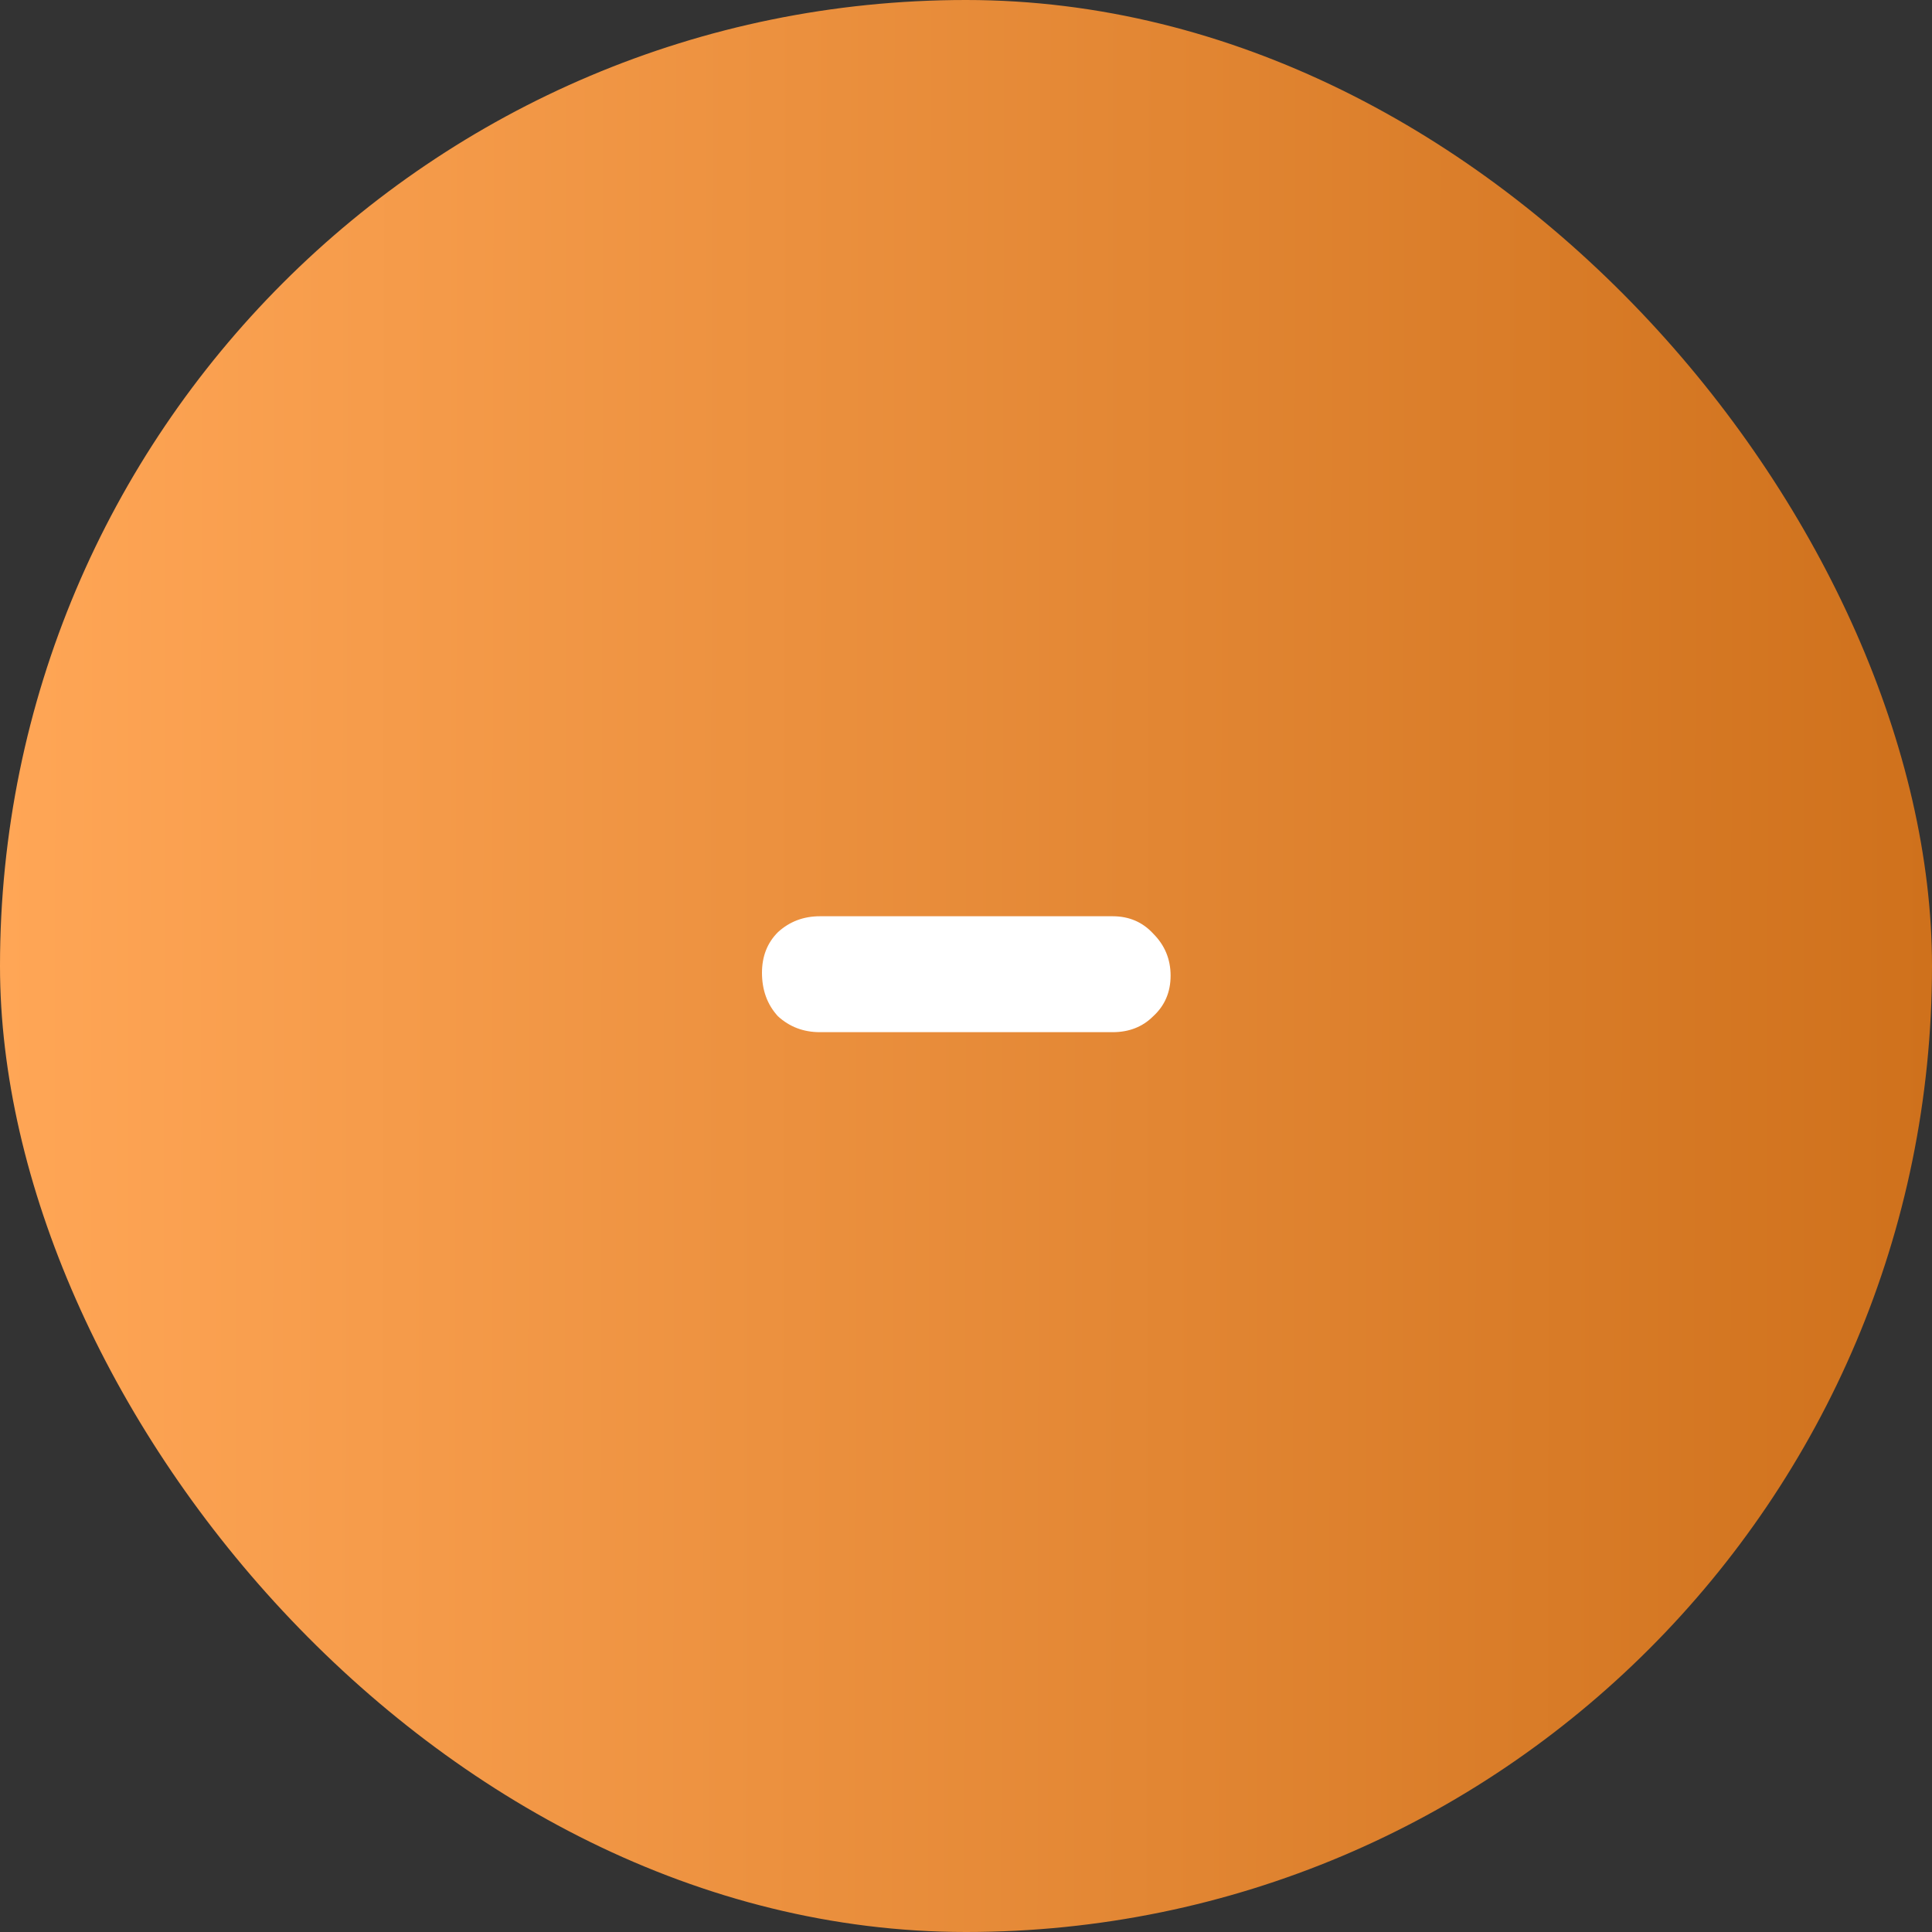 <svg width="40" height="40" viewBox="0 0 40 40" fill="none" xmlns="http://www.w3.org/2000/svg">
<rect x="0" y="0" width="40" height="40" fill="#333333" stroke="none"/>
<rect width="40" height="40" rx="20" fill="url(#paint0_linear_92_159)"/>
<path d="M16.976 21.37C16.636 21.37 16.346 21.26 16.106 21.04C15.886 20.8 15.776 20.5 15.776 20.14C15.776 19.8 15.886 19.52 16.106 19.3C16.346 19.08 16.636 18.97 16.976 18.97H23.036C23.376 18.97 23.656 19.09 23.876 19.33C24.116 19.57 24.236 19.86 24.236 20.2C24.236 20.54 24.116 20.82 23.876 21.04C23.656 21.26 23.376 21.37 23.036 21.37H16.976Z" fill="white"/>
<defs>
<linearGradient id="paint0_linear_92_159" x1="-1.12873e-09" y1="19.931" x2="40" y2="19.992" gradientUnits="userSpaceOnUse">
<stop stop-color="#FFA656"/>
<stop offset="1" stop-color="#CF711C"/>
</linearGradient>
</defs>
</svg>
